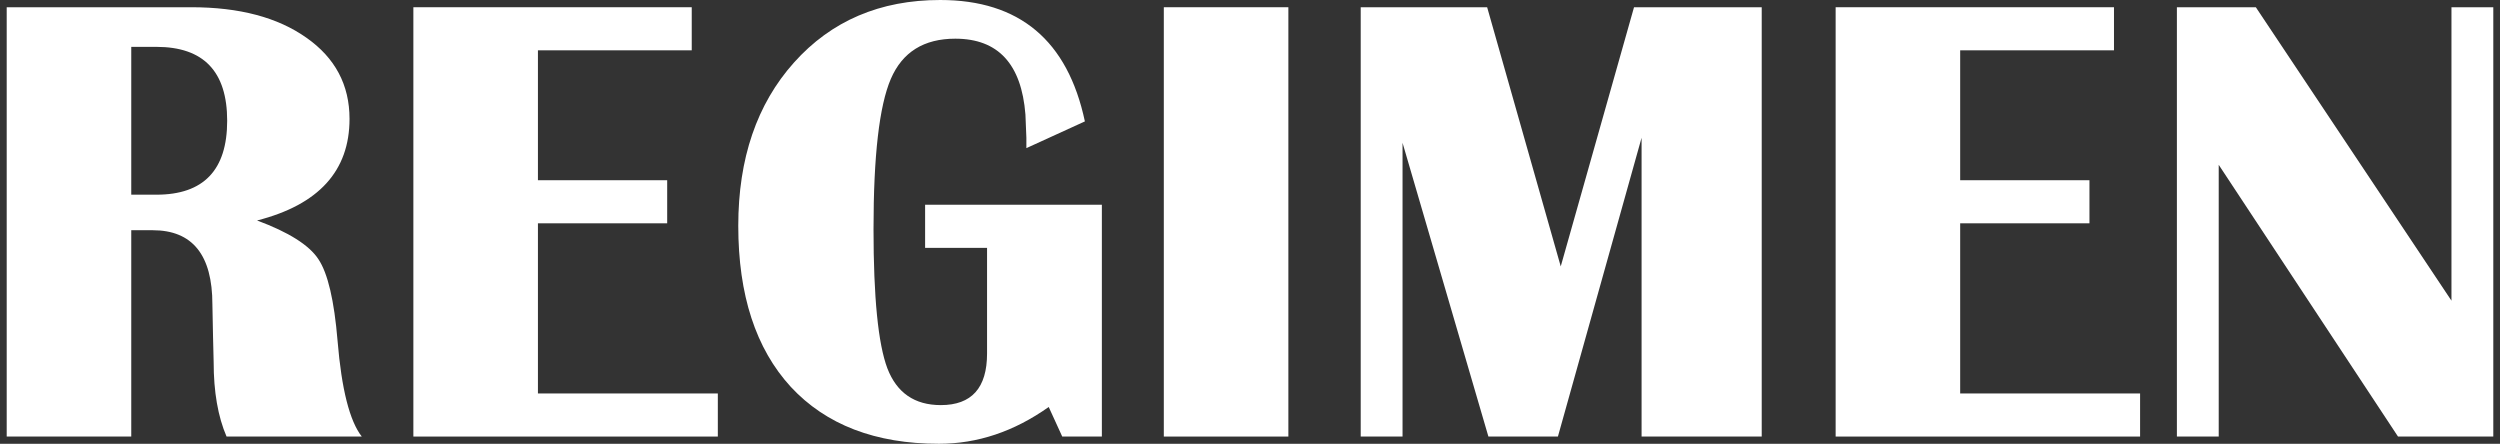<svg width="169" height="30" viewBox="0 0 169 30" fill="none" xmlns="http://www.w3.org/2000/svg">
<rect x="0" y="0" width="169" height="30" fill="#333333" stroke="none"/>
<path d="M0.453 29.511V0.489H12.934C16.18 0.489 18.773 1.176 20.715 2.551C22.657 3.912 23.628 5.741 23.628 8.037C23.628 11.552 21.545 13.841 17.377 14.904C19.518 15.698 20.9 16.57 21.523 17.52C22.161 18.469 22.593 20.312 22.82 23.047C23.09 26.308 23.635 28.462 24.457 29.511H15.315C14.734 28.164 14.443 26.485 14.443 24.472L14.401 22.75L14.358 20.581C14.358 17.236 13.012 15.563 10.319 15.563H8.873V29.511H0.453ZM8.873 13.161H10.574C13.763 13.161 15.357 11.495 15.357 8.164C15.357 4.833 13.763 3.168 10.574 3.168H8.873V13.161Z" fill="white"/>
<path d="M46.761 0.489V3.402H36.364V12.183H45.102V15.096H36.364V26.598H48.525V29.511H27.944V0.489H46.761Z" fill="white"/>
<path d="M62.537 13.841H74.486V29.511H71.807L70.893 27.512C68.554 29.171 66.08 30 63.472 30C59.178 30 55.839 28.717 53.458 26.152C51.091 23.572 49.907 19.943 49.907 15.266C49.907 10.716 51.162 7.038 53.671 4.231C56.194 1.41 59.489 0 63.557 0C68.915 0 72.175 2.736 73.338 8.207L69.383 10.014V9.313L69.319 7.739C69.05 4.323 67.469 2.615 64.578 2.615C62.452 2.615 60.999 3.522 60.219 5.337C59.44 7.151 59.05 10.531 59.05 15.478C59.05 20.099 59.362 23.239 59.985 24.897C60.623 26.556 61.828 27.385 63.6 27.385C65.683 27.385 66.725 26.223 66.725 23.898V16.754H62.537V13.841Z" fill="white"/>
<path d="M87.094 0.489V29.511H78.674V0.489H87.094Z" fill="white"/>
<path d="M119.092 0.489V29.511H110.971V9.313L105.315 29.511H100.616L94.812 9.653V29.511H91.984V0.489H100.531L105.506 18.009L110.46 0.489H119.092Z" fill="white"/>
<path d="M142.905 0.489V3.402H132.508V12.183H141.247V15.096H132.508V26.598H144.67V29.511H124.089V0.489H142.905Z" fill="white"/>
<path d="M168.547 0.489V29.511H162.105L149.985 11.141V29.511H147.158V0.489H152.494L165.719 20.326V0.489H168.547Z" fill="white"/>
</svg>
